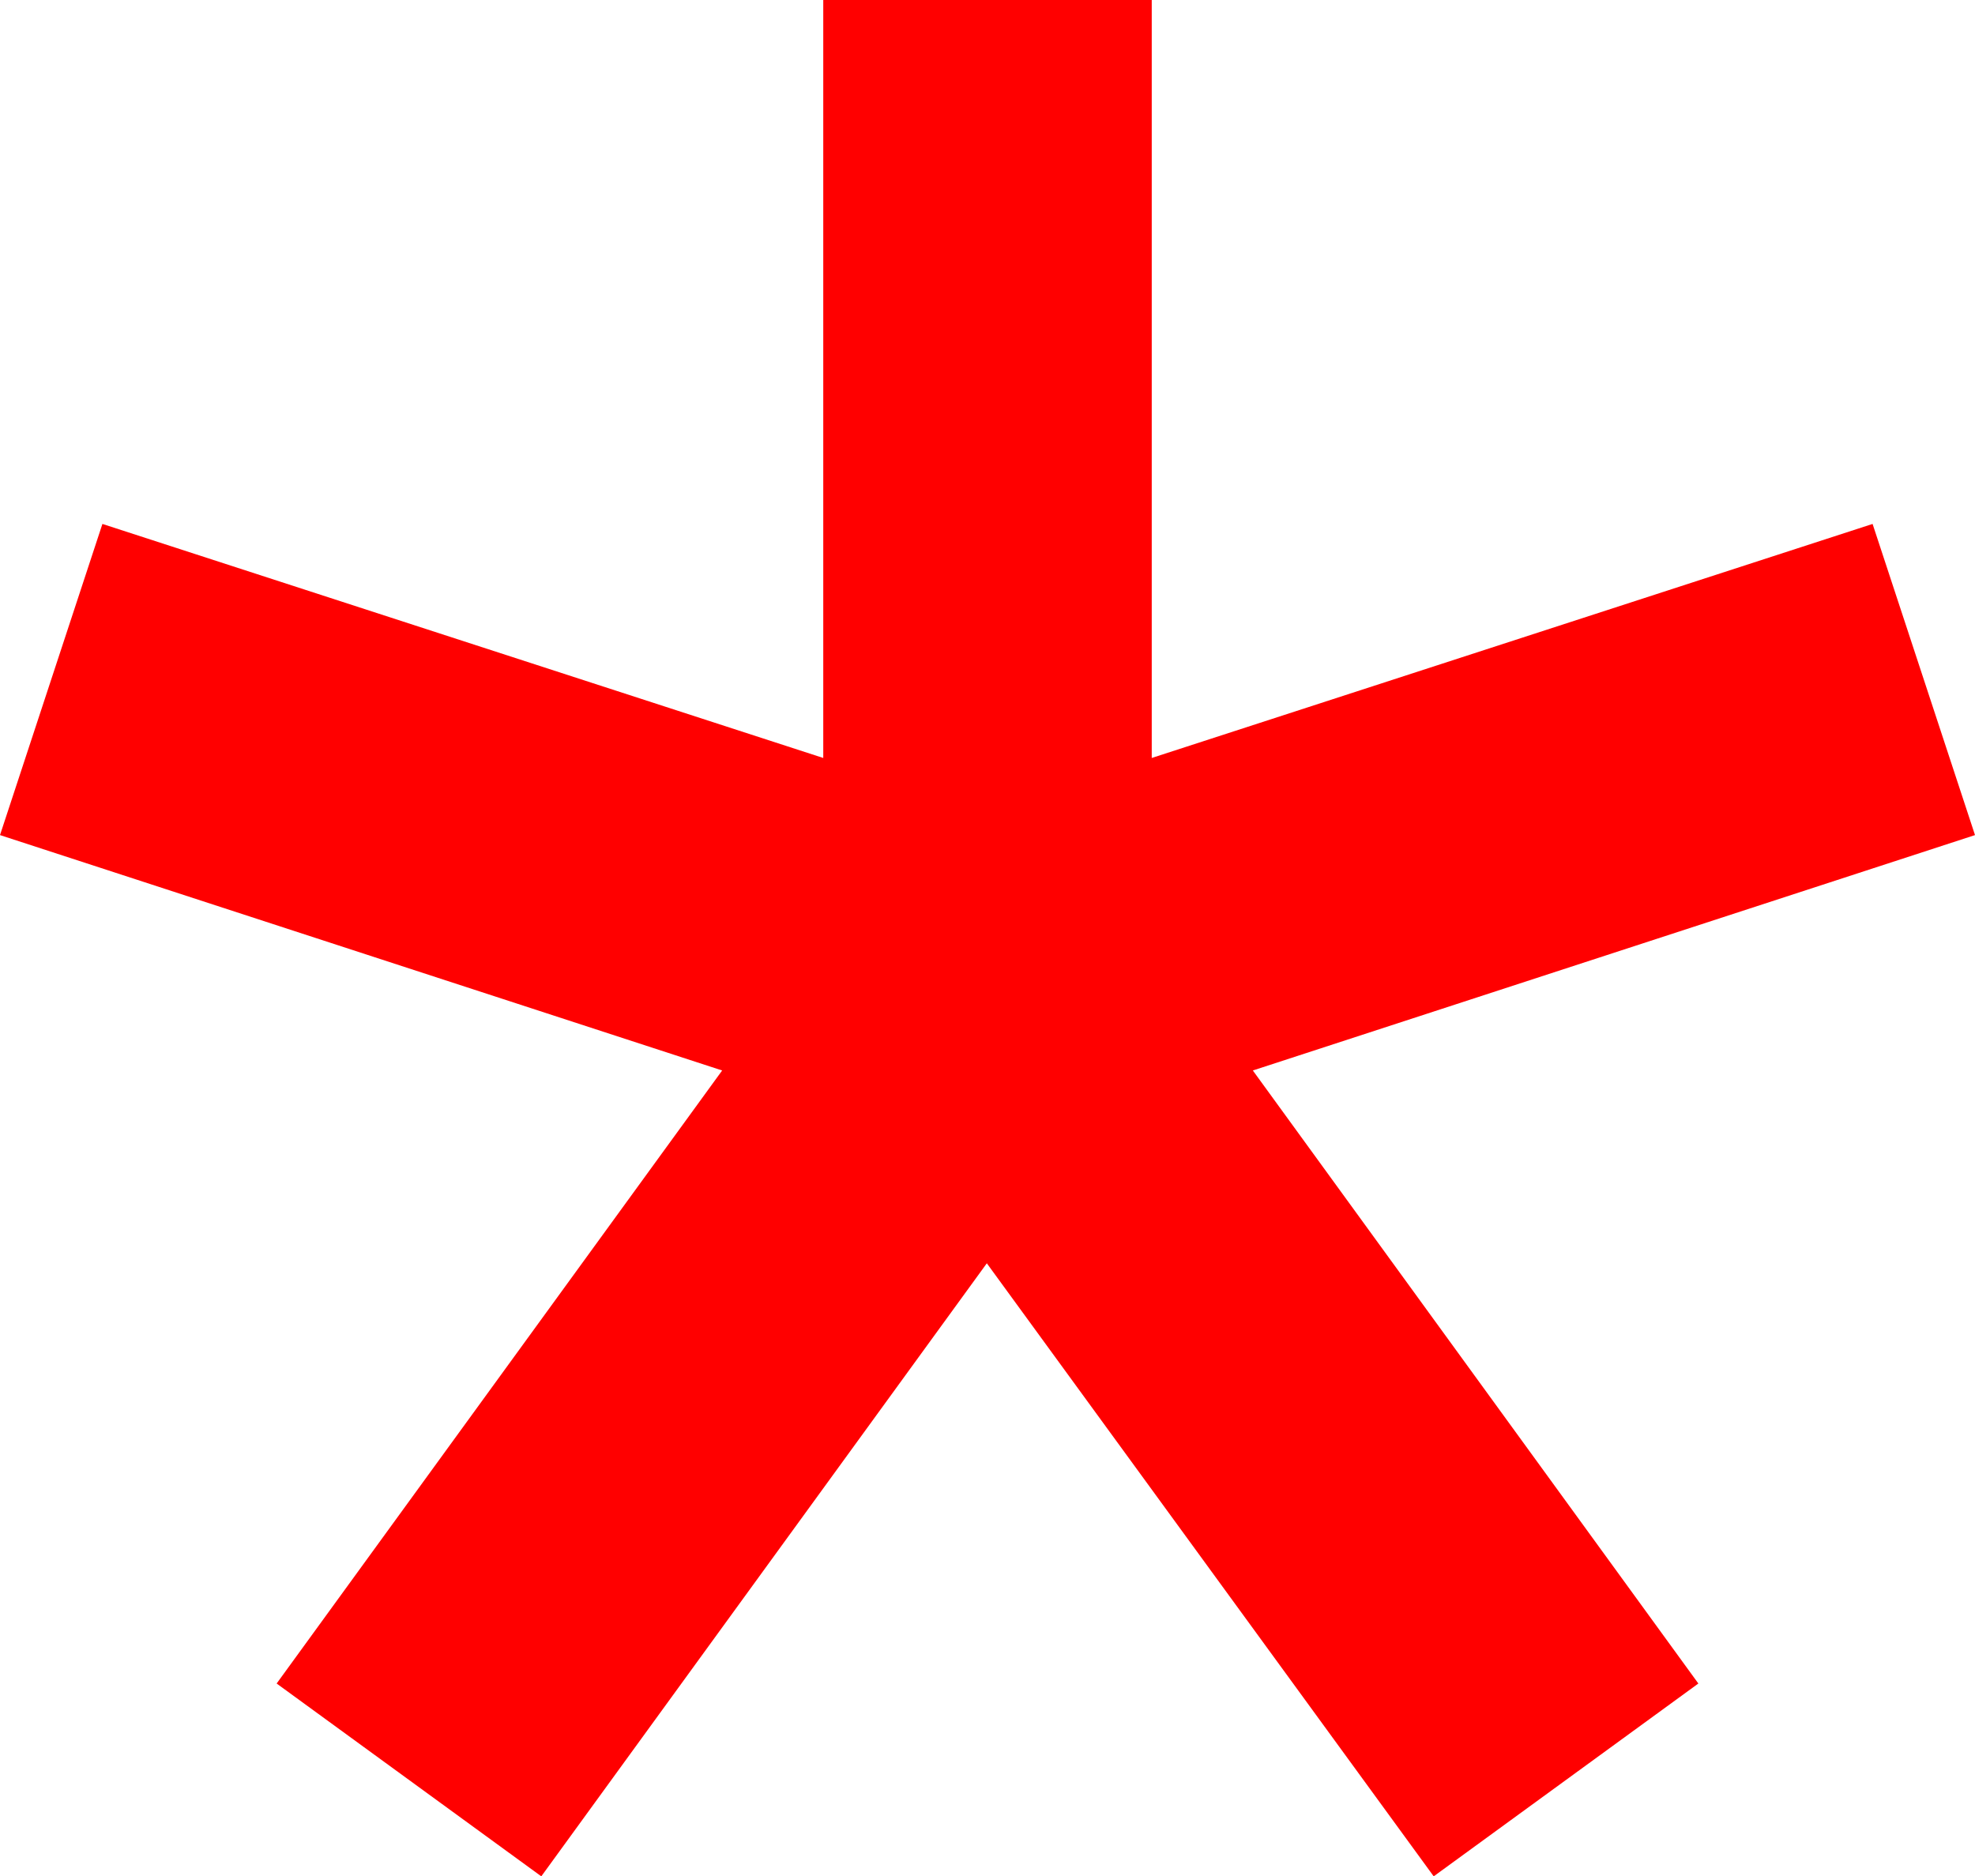 <?xml version="1.0" encoding="utf-8"?>
<!DOCTYPE svg PUBLIC "-//W3C//DTD SVG 1.1//EN" "http://www.w3.org/Graphics/SVG/1.1/DTD/svg11.dtd">
<svg width="43.506" height="41.338" xmlns="http://www.w3.org/2000/svg" xmlns:xlink="http://www.w3.org/1999/xlink" xmlns:xml="http://www.w3.org/XML/1998/namespace" version="1.1">
  <g>
    <g>
      <path style="fill:#FF0000;fill-opacity:1" d="M18.135,0L25.371,0 25.371,16.699 41.25,11.543 43.506,18.398 27.598,23.584 37.412,37.09 31.582,41.338 21.738,27.832 11.924,41.338 6.094,37.09 15.908,23.584 0,18.398 2.256,11.543 18.135,16.699 18.135,0z" />
    </g>
  </g>
</svg>